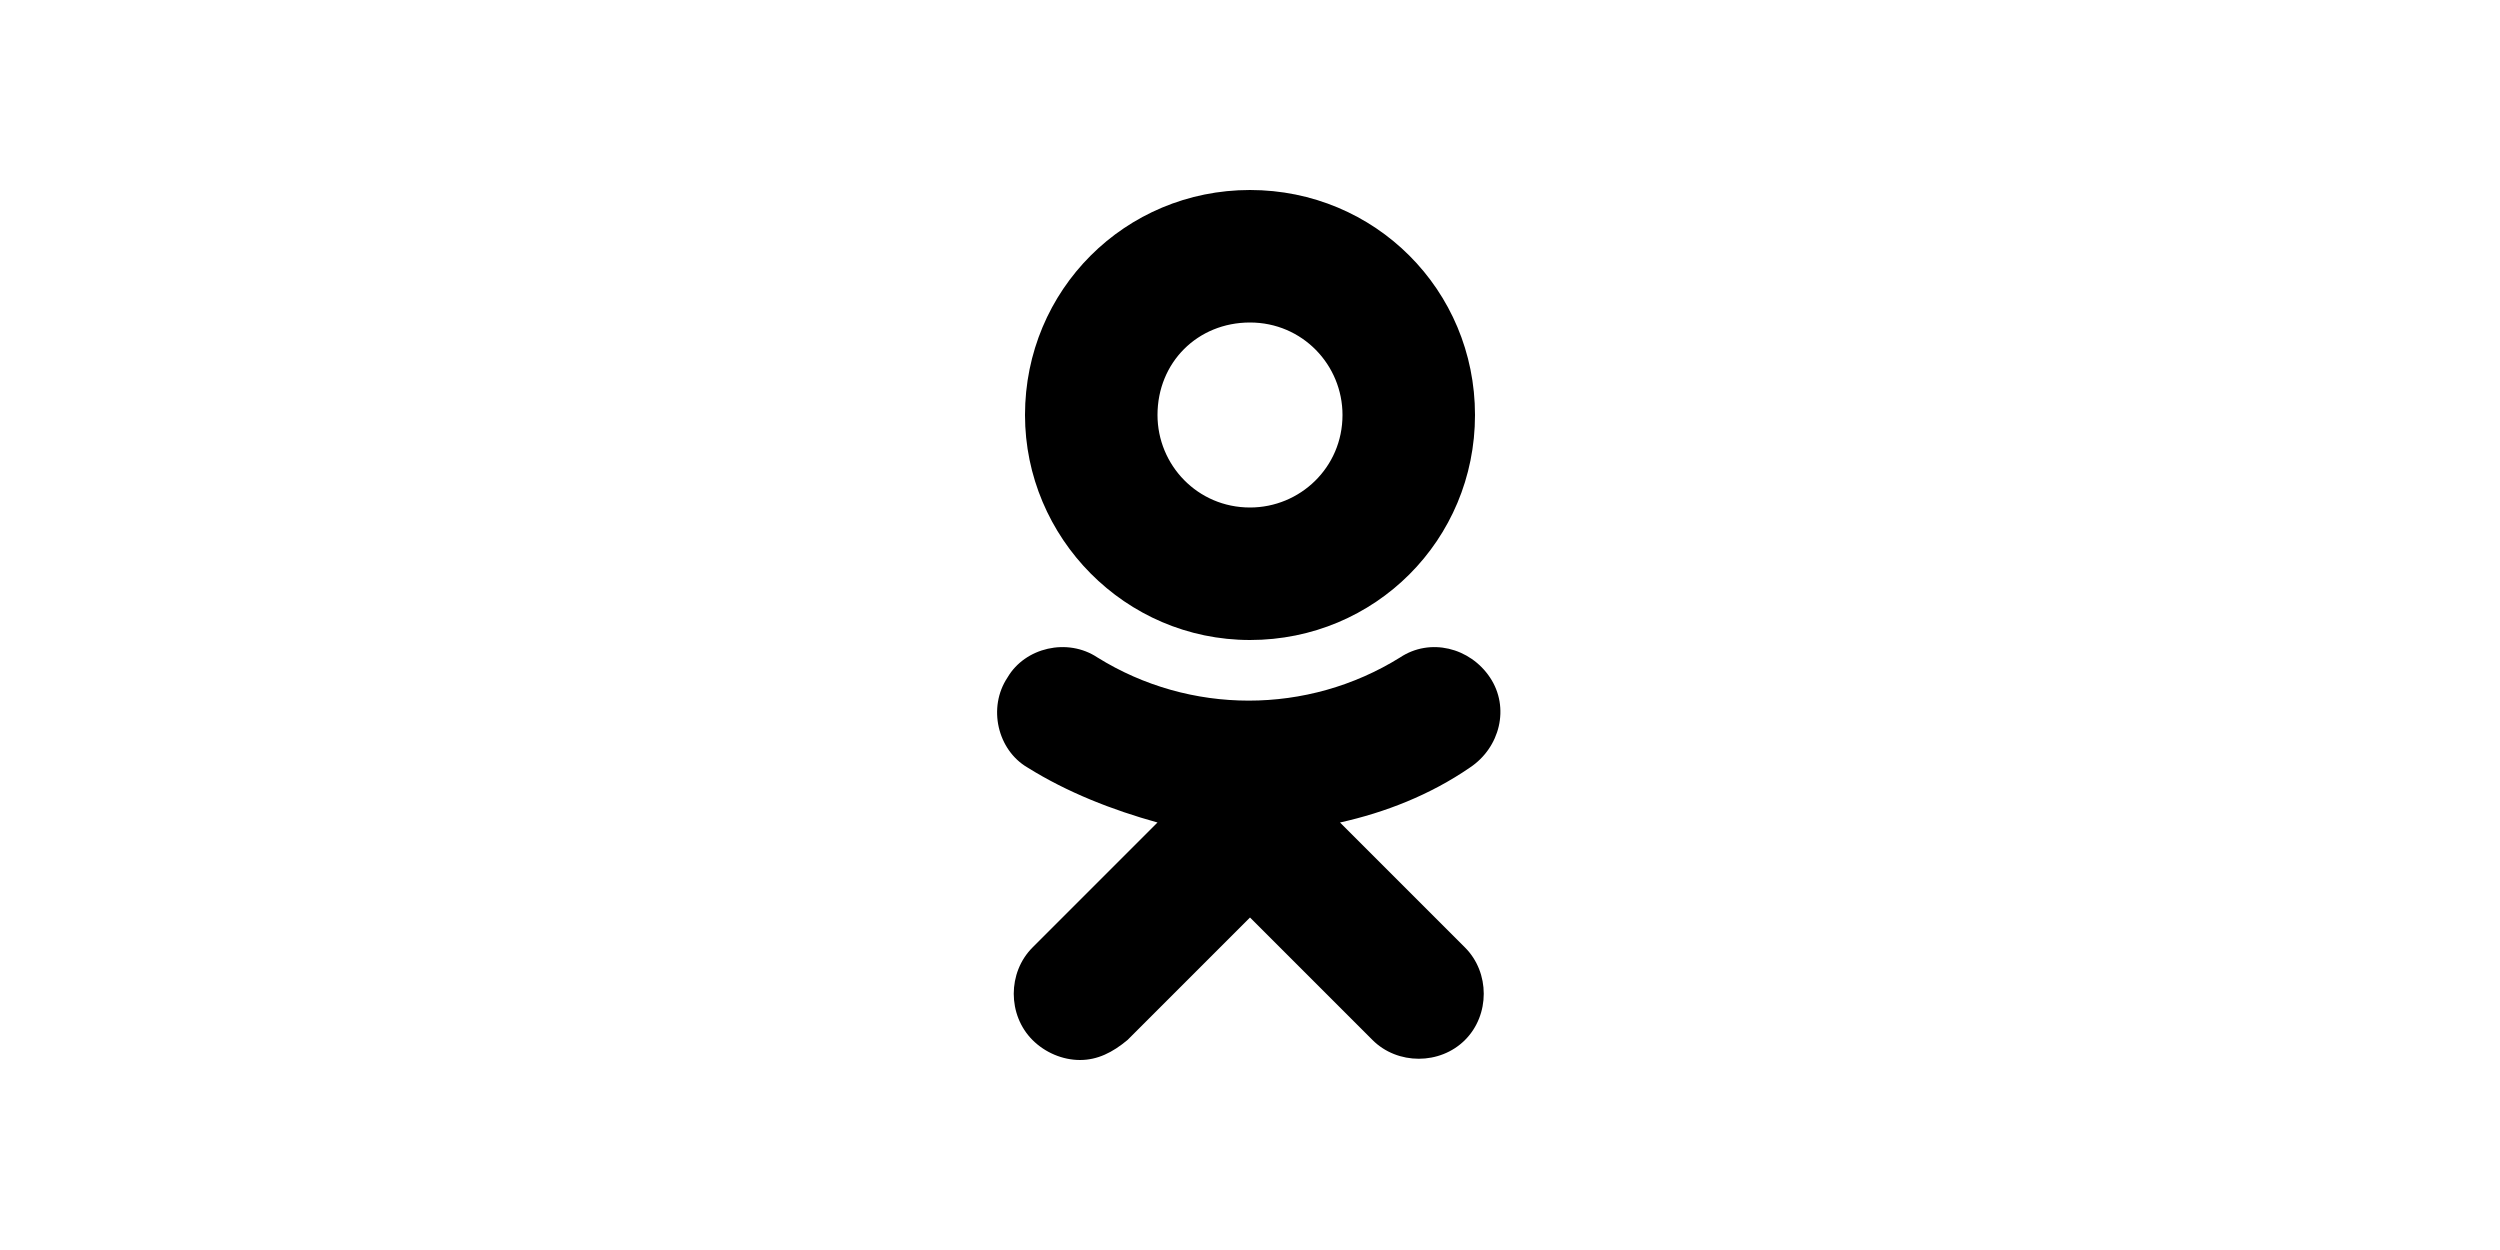 <?xml version="1.0" encoding="utf-8"?>
<!-- Generator: Adobe Illustrator 18.1.0, SVG Export Plug-In . SVG Version: 6.00 Build 0)  -->
<svg version="1.1" id="Layer_1" xmlns="http://www.w3.org/2000/svg" xmlns:xlink="http://www.w3.org/1999/xlink" x="0px" y="0px"
	 viewBox="0 0 100 50" enable-background="new 0 0 100 50" xml:space="preserve">
<g>
	<path d="M50,25.6c5,0,9-4,9-9c0-5-4-9-9-9c-5,0-9,4-9,9C41,21.5,45,25.6,50,25.6z M50,12.9c2.1,0,3.7,1.7,3.7,3.7
		c0,2.1-1.7,3.7-3.7,3.7c-2.1,0-3.7-1.7-3.7-3.7C46.3,14.5,47.9,12.9,50,12.9z"/>
	<path d="M53.6,32.9c1.8-0.4,3.6-1.1,5.2-2.2c1.2-0.8,1.6-2.4,0.8-3.6c-0.8-1.2-2.4-1.6-3.6-0.8c-3.7,2.3-8.4,2.3-12.1,0
		c-1.2-0.8-2.9-0.4-3.6,0.8c-0.8,1.2-0.4,2.9,0.8,3.6c1.6,1,3.4,1.7,5.2,2.2l-5,5c-1,1-1,2.7,0,3.7c0.5,0.5,1.2,0.8,1.9,0.8
		c0.7,0,1.3-0.3,1.9-0.8l4.9-4.9l4.9,4.9c1,1,2.7,1,3.7,0c1-1,1-2.7,0-3.7L53.6,32.9z"/>
</g>
</svg>
